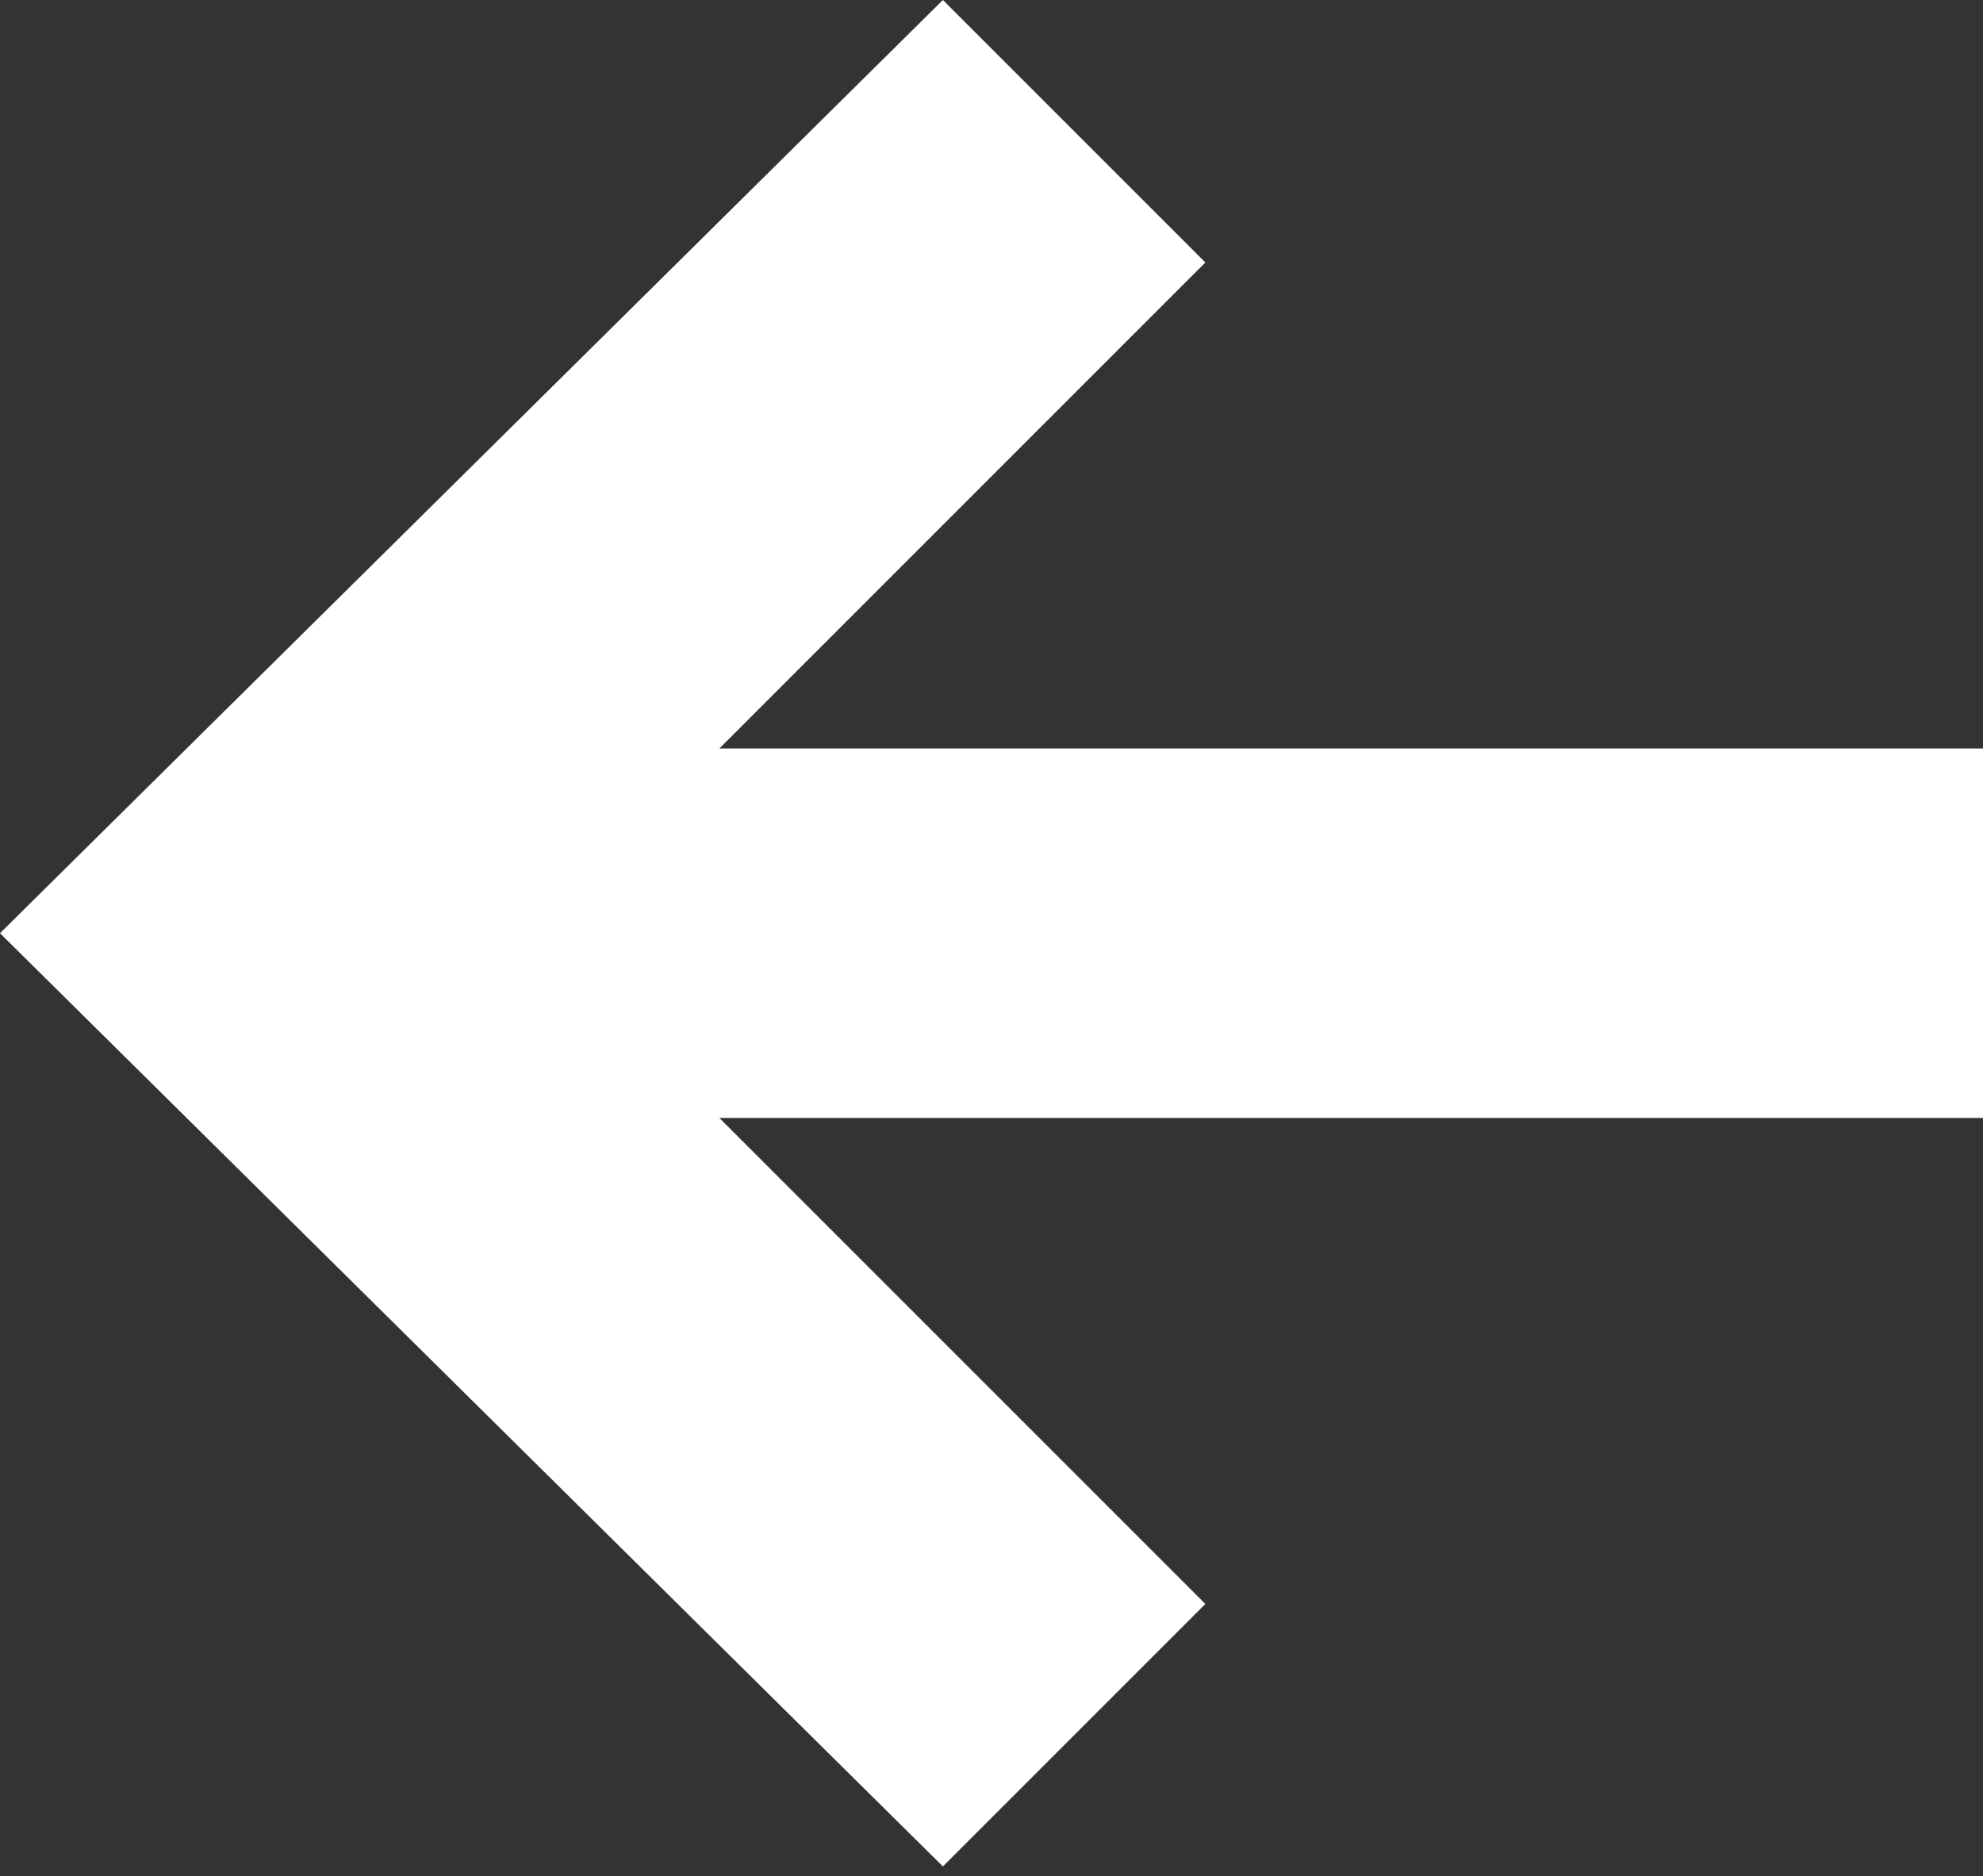 <?xml version="1.0" encoding="utf-8"?>
<!-- Generator: Adobe Illustrator 18.1.1, SVG Export Plug-In . SVG Version: 6.00 Build 0)  -->
<svg version="1.1" id="Layer_1" xmlns="http://www.w3.org/2000/svg" xmlns:xlink="http://www.w3.org/1999/xlink" x="0px" y="0px"
	 viewBox="-325.9 297.9 20.4 19.3" enable-background="new -325.9 297.9 20.4 19.3" xml:space="preserve">
<rect x="-325.9" y="297.9" width="20.4" height="19.3" fill="#333333" stroke="none"/>
<polygon id="create-icon" display="none" fill="#FFFFFF" points="-274,394.5 -282,394.5 -282,386.4 -286.5,386.4 -286.5,394.5 
	-294.5,394.5 -294.5,398.9 -286.5,398.9 -286.5,406.9 -282,406.9 -282,398.9 -274,398.9 "/>
<g id="share-icon_1_">
	<polygon fill="#FFFFFF" points="-316.2,317.1 -313.5,314.4 -318.5,309.4 -305.5,309.4 -305.5,307.4 -305.5,305.6 -318.5,305.6 
		-313.5,300.6 -316.2,297.9 -325.9,307.5 	"/>
</g>
</svg>
